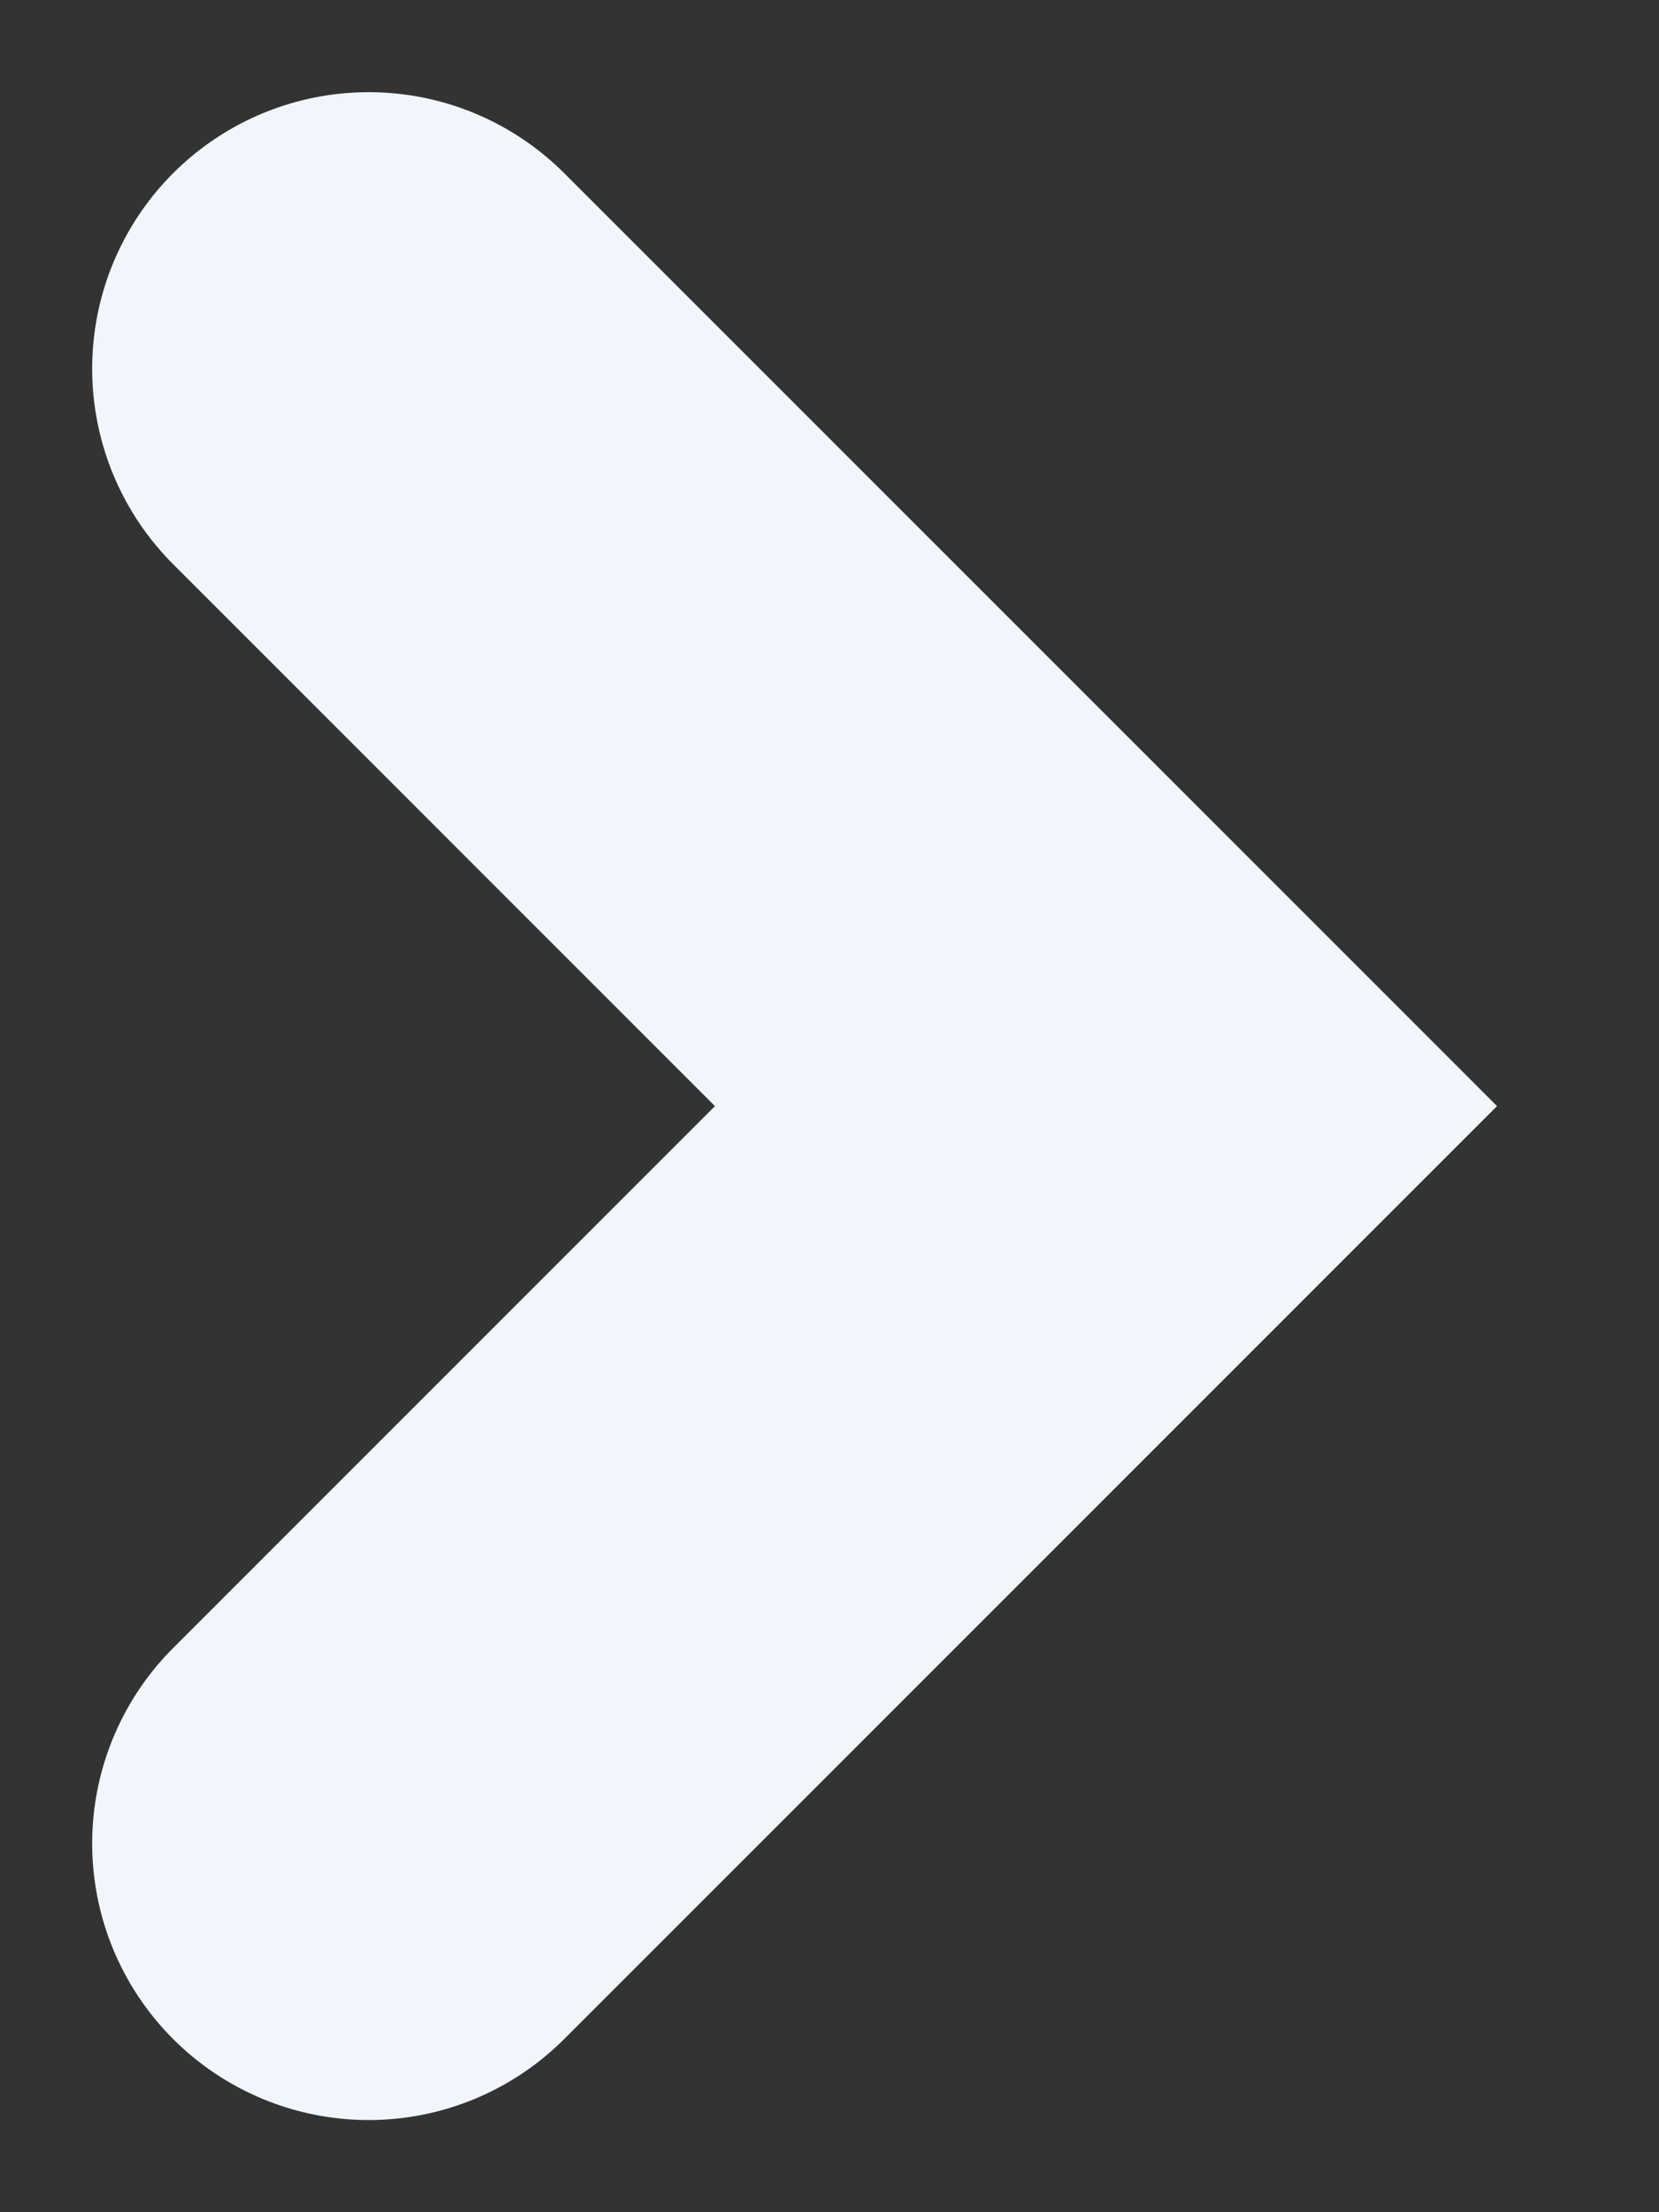 <svg width="9" height="12" viewBox="0 0 9 12" fill="none" xmlns="http://www.w3.org/2000/svg">
<rect x="0" y="0" width="9" height="12" fill="#333333" stroke="none"/>
<path d="M2 2L6 6L2 10" stroke="#f0f6fcb3" stroke-width="3" stroke-linecap="round"/>
</svg>
